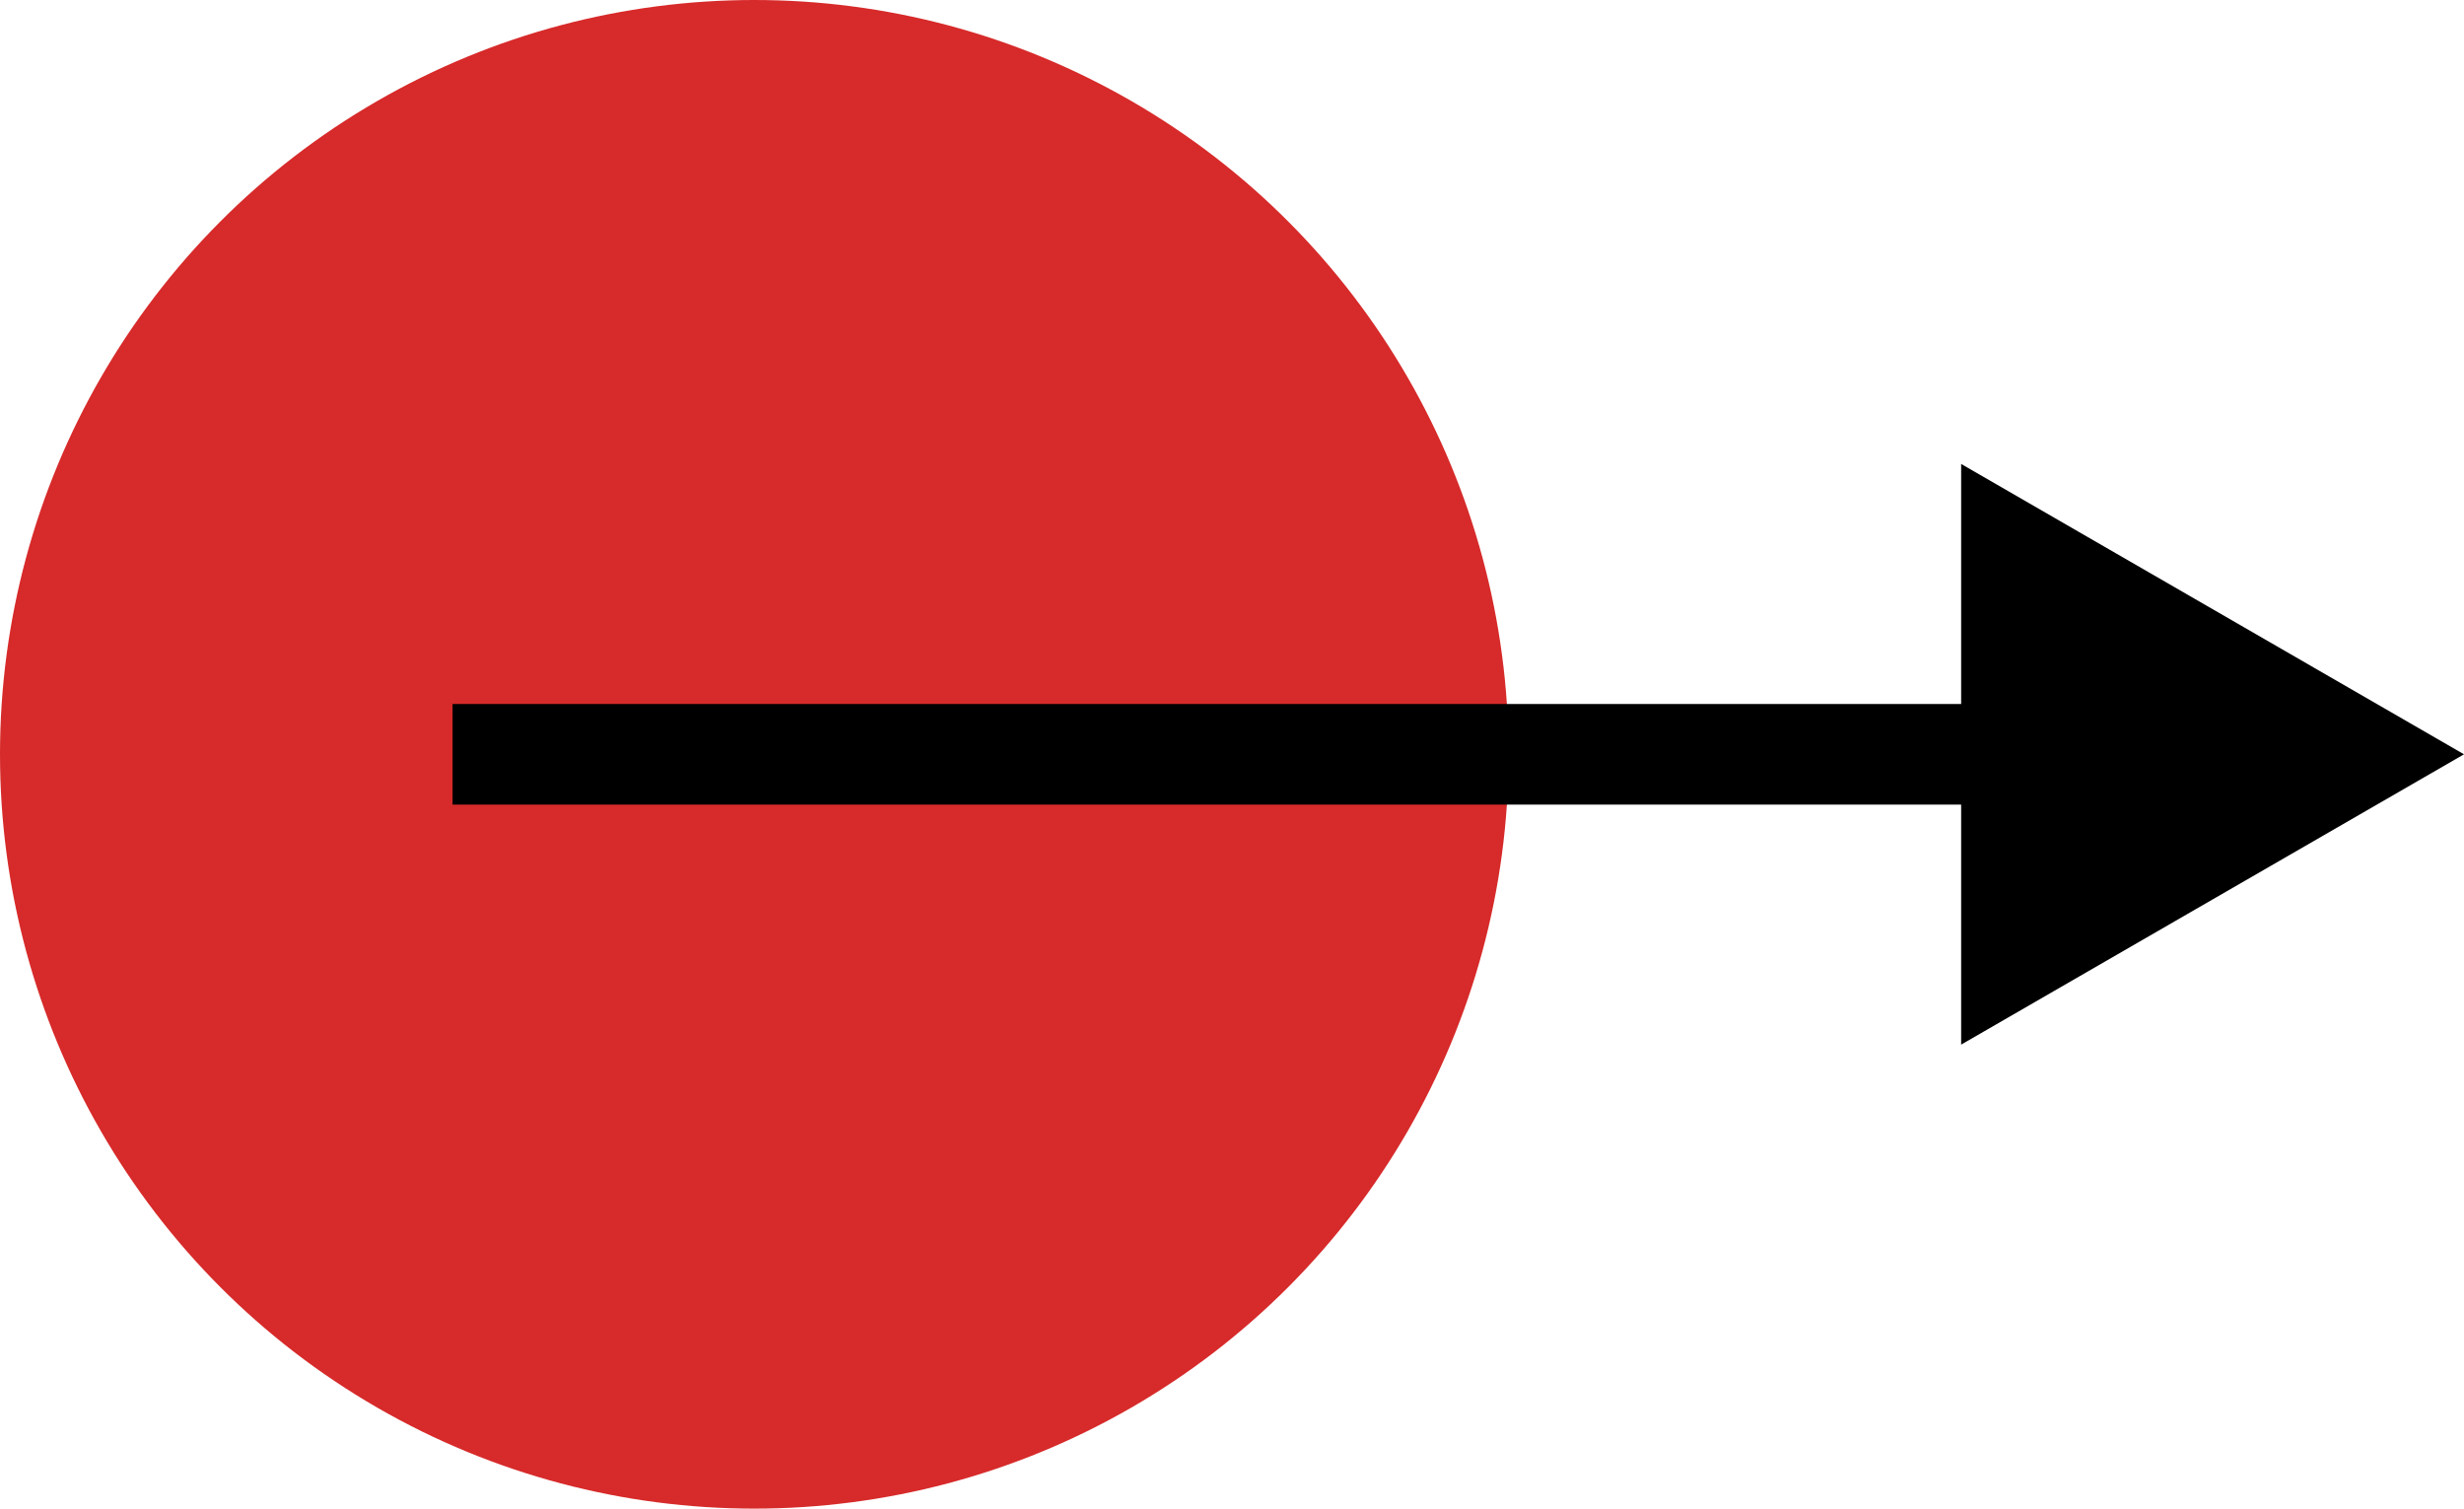 <svg width="49" height="30" viewBox="0 0 49 30" fill="none" xmlns="http://www.w3.org/2000/svg">
<ellipse cx="15" cy="15" rx="15" ry="15" fill="#D72A2A"/>
<path d="M49 15L39 9.226L39 20.773L49 15ZM9 16L40 16L40 14L9 14L9 16Z" fill="black"/>
</svg>
